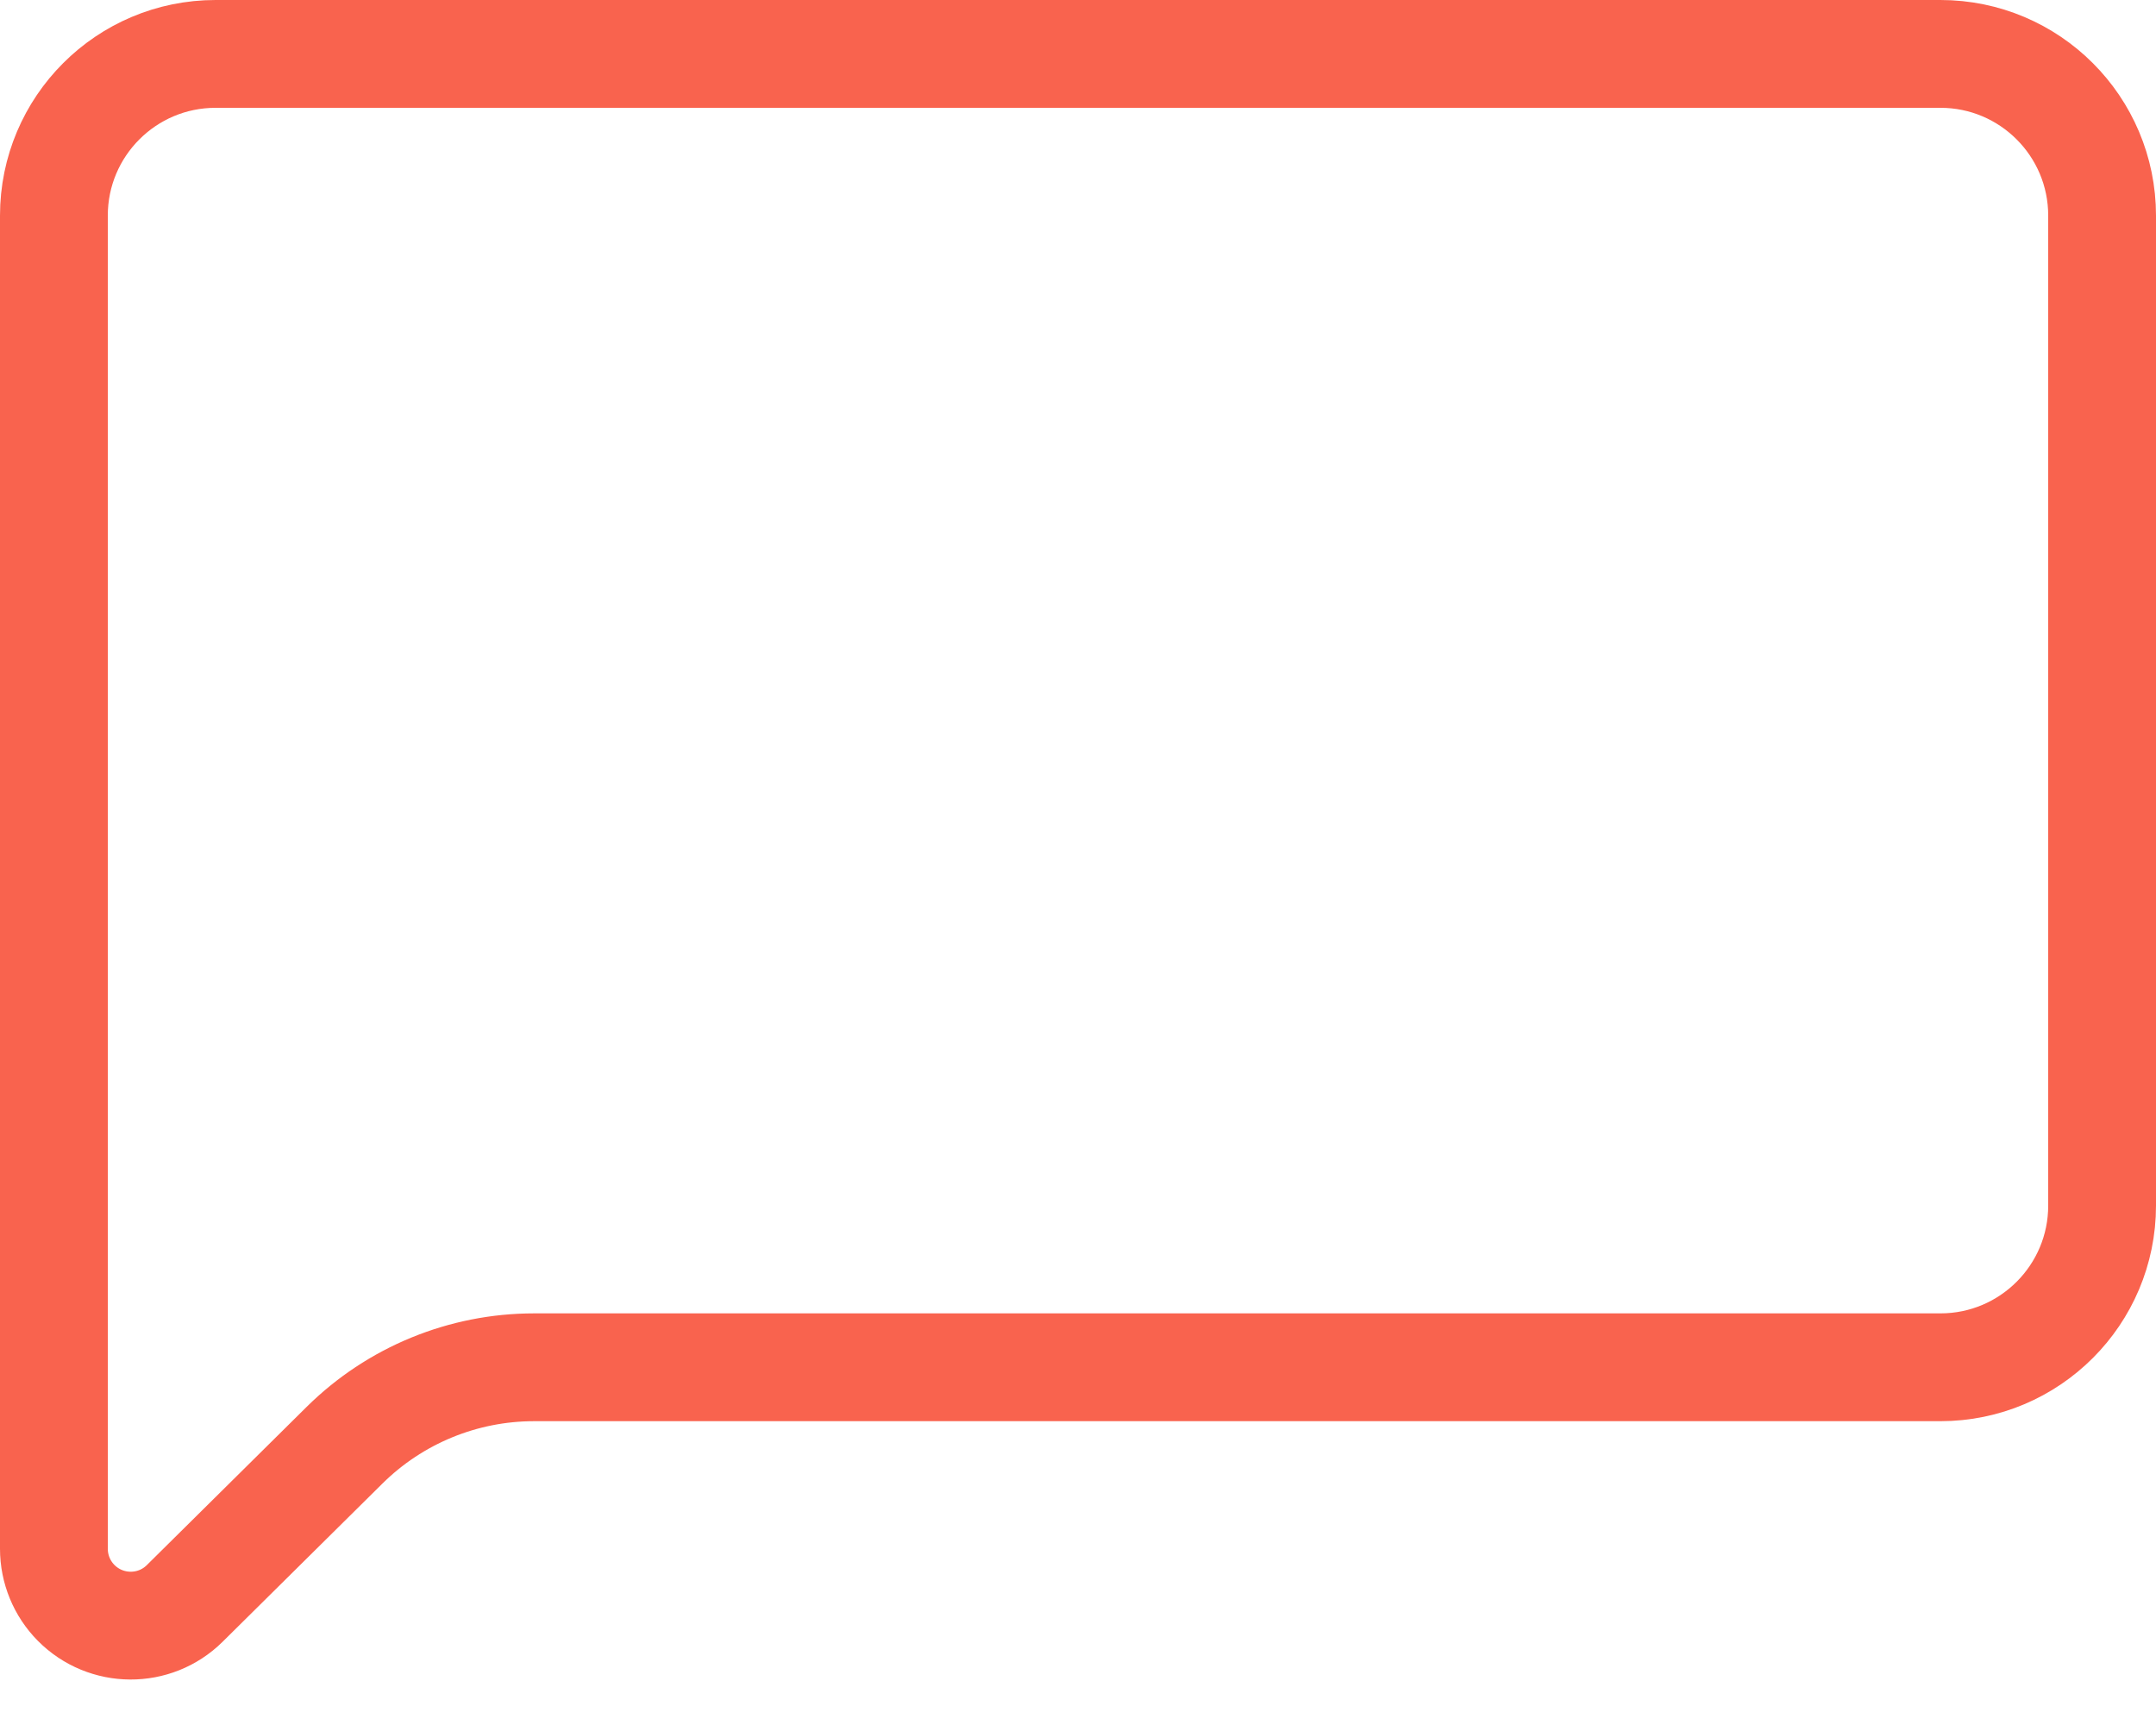 <?xml version="1.0" encoding="UTF-8" standalone="no"?>
<svg width="40px" height="32px" viewBox="0 0 40 32" version="1.1" xmlns="http://www.w3.org/2000/svg" xmlns:xlink="http://www.w3.org/1999/xlink">
    <!-- Generator: Sketch 46.2 (44496) - http://www.bohemiancoding.com/sketch -->
    <title>Rectangle 4</title>
    <desc>Created with Sketch.</desc>
    <defs></defs>
    <g id="Page-1" stroke="none" stroke-width="1" fill="none" fill-rule="evenodd">
        <g id="Telepresence-R3" transform="translate(-498, -582)" stroke="#F9634E" stroke-width="2">
            <g id="Group-2" transform="translate(251, 559)">
                <path d="M251,24 C249.343,24 248,25.343 248,27 L248,51.731 C248,52.107 248.148,52.467 248.412,52.734 C248.966,53.293 249.869,53.298 250.428,52.744 L253.391,49.811 C254.327,48.884 255.591,48.364 256.909,48.364 L283,48.364 C284.657,48.364 286,47.02 286,45.364 L286,27 C286,25.343 284.657,24 283,24 L251,24 Z" id="Rectangle-4"></path>
            </g>
        </g>
    </g>
</svg>